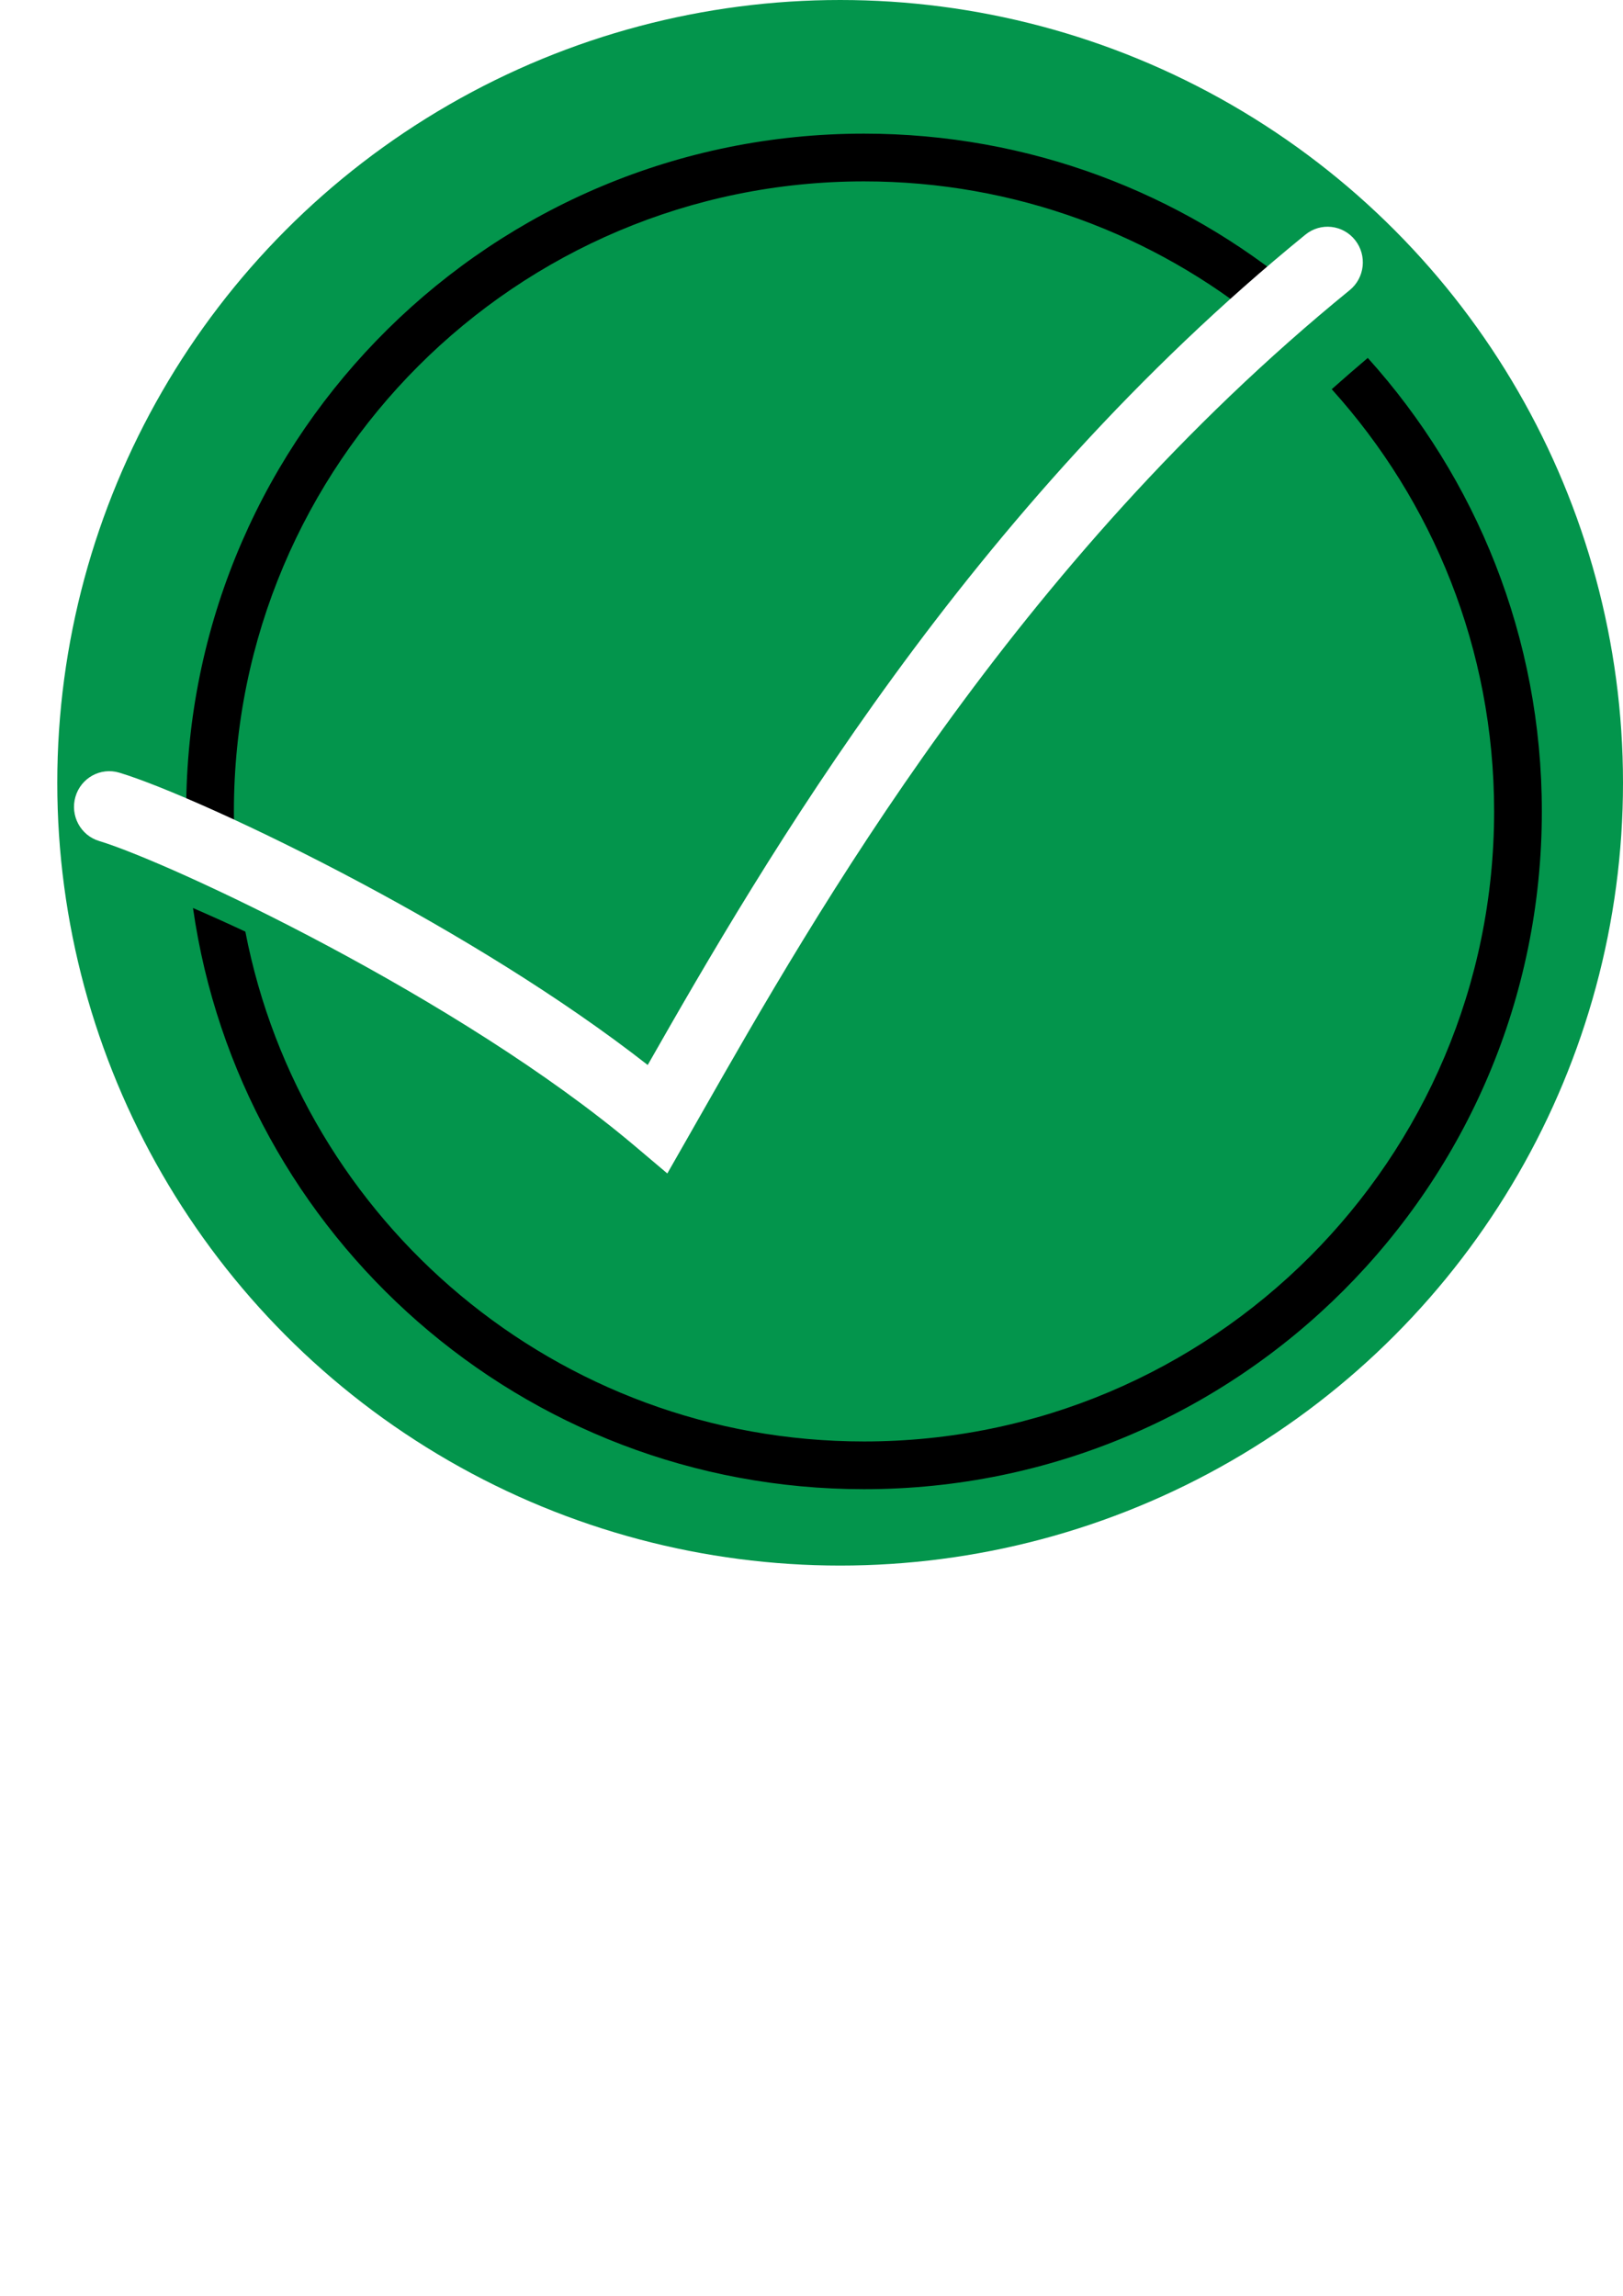 <svg width="340" height="481" viewBox="0 0 340 481" fill="none" xmlns="http://www.w3.org/2000/svg">
<circle cx="176" cy="164" r="164" fill="#03954C"/>
<g filter="url(#filter0_d_46_499)">
<path fill-rule="evenodd" clip-rule="evenodd" d="M308 164C308 236.902 248.902 296 176 296C111.711 296 58.156 250.04 46.4 189.185C42.434 187.332 38.752 185.678 35.432 184.243C45.257 253.079 104.448 306 176 306C254.424 306 318 242.424 318 164C318 127.465 304.202 94.153 281.534 68.99C278.977 71.156 276.46 73.342 273.98 75.546C295.125 98.953 308 129.973 308 164ZM34.013 162.029C36.96 163.174 40.324 164.563 44.017 166.167C44.006 165.446 44 164.724 44 164C44 91.098 103.098 32 176 32C207.652 32 236.703 43.141 259.443 61.715C261.946 59.473 264.487 57.248 267.066 55.042C242.414 34.416 210.657 22 176 22C98.234 22 35.068 84.513 34.013 162.029Z" fill="black"/>
</g>
<g filter="url(#filter1_bd_46_499)">
<path fill-rule="evenodd" clip-rule="evenodd" d="M283.889 45.315C281.342 42.083 276.671 41.55 273.474 44.154C202.775 101.751 160.101 175.261 135.689 218.127C117.411 203.82 95.285 190.489 75.551 179.953C53.395 168.125 33.564 159.456 24.996 156.881C21.044 155.693 16.945 158 15.801 161.935C14.662 165.854 16.851 170.021 20.785 171.203C27.91 173.344 46.696 181.445 68.65 193.166C90.501 204.831 114.788 219.713 133.049 235.147L139.796 240.85L144.19 233.148C144.995 231.736 145.822 230.283 146.671 228.792L146.705 228.731L146.725 228.697C170.841 186.326 212.663 112.884 282.747 55.788C285.919 53.204 286.418 48.523 283.889 45.315Z" fill="white"/>
</g>
<path d="M54.234 398.71V408.915H40.38V451H27.642V408.915H13.788V398.71H54.234ZM85.356 451.521C80.44 451.521 75.921 450.379 71.8 448.095C67.728 445.811 64.475 442.633 62.042 438.561C59.658 434.439 58.467 429.821 58.467 424.706C58.467 419.591 59.658 414.998 62.042 410.926C64.475 406.854 67.728 403.676 71.8 401.392C75.921 399.107 80.44 397.965 85.356 397.965C90.272 397.965 94.766 399.107 98.838 401.392C102.96 403.676 106.188 406.854 108.522 410.926C110.905 414.998 112.097 419.591 112.097 424.706C112.097 429.821 110.905 434.439 108.522 438.561C106.138 442.633 102.91 445.811 98.838 448.095C94.766 450.379 90.272 451.521 85.356 451.521ZM85.356 439.901C89.528 439.901 92.855 438.511 95.338 435.73C97.87 432.949 99.136 429.275 99.136 424.706C99.136 420.088 97.87 416.413 95.338 413.682C92.855 410.901 89.528 409.511 85.356 409.511C81.135 409.511 77.759 410.876 75.226 413.608C72.743 416.339 71.502 420.038 71.502 424.706C71.502 429.324 72.743 433.024 75.226 435.805C77.759 438.536 81.135 439.901 85.356 439.901ZM138.773 398.71C144.285 398.71 149.102 399.803 153.224 401.988C157.345 404.172 160.524 407.251 162.758 411.224C165.042 415.147 166.185 419.691 166.185 424.855C166.185 429.97 165.042 434.514 162.758 438.486C160.524 442.459 157.321 445.538 153.149 447.723C149.028 449.908 144.236 451 138.773 451H119.183V398.71H138.773ZM137.954 439.976C142.771 439.976 146.52 438.66 149.202 436.028C151.883 433.396 153.224 429.672 153.224 424.855C153.224 420.038 151.883 416.289 149.202 413.608C146.52 410.926 142.771 409.585 137.954 409.585H131.921V439.976H137.954ZM198.032 451.521C193.116 451.521 188.597 450.379 184.476 448.095C180.404 445.811 177.151 442.633 174.718 438.561C172.334 434.439 171.143 429.821 171.143 424.706C171.143 419.591 172.334 414.998 174.718 410.926C177.151 406.854 180.404 403.676 184.476 401.392C188.597 399.107 193.116 397.965 198.032 397.965C202.949 397.965 207.443 399.107 211.515 401.392C215.636 403.676 218.864 406.854 221.198 410.926C223.582 414.998 224.773 419.591 224.773 424.706C224.773 429.821 223.582 434.439 221.198 438.561C218.814 442.633 215.587 445.811 211.515 448.095C207.443 450.379 202.949 451.521 198.032 451.521ZM198.032 439.901C202.204 439.901 205.531 438.511 208.014 435.73C210.546 432.949 211.813 429.275 211.813 424.706C211.813 420.088 210.546 416.413 208.014 413.682C205.531 410.901 202.204 409.511 198.032 409.511C193.812 409.511 190.435 410.876 187.902 413.608C185.419 416.339 184.178 420.038 184.178 424.706C184.178 429.324 185.419 433.024 187.902 435.805C190.435 438.536 193.812 439.901 198.032 439.901ZM244.597 398.71V451H231.859V398.71H244.597ZM287.868 398.71V408.915H266.565V419.939H282.505V429.846H266.565V451H253.827V398.71H287.868ZM339.404 398.71L321.303 433.719V451H308.566V433.719L290.466 398.71H304.916L315.046 420.609L325.102 398.71H339.404Z" fill="white"/>
<defs>
<filter id="filter0_d_46_499" x="31.013" y="20" width="299.987" height="300" filterUnits="userSpaceOnUse" color-interpolation-filters="sRGB">
<feFlood flood-opacity="0" result="BackgroundImageFix"/>
<feColorMatrix in="SourceAlpha" type="matrix" values="0 0 0 0 0 0 0 0 0 0 0 0 0 0 0 0 0 0 127 0" result="hardAlpha"/>
<feOffset dx="5" dy="6"/>
<feGaussianBlur stdDeviation="4"/>
<feComposite in2="hardAlpha" operator="out"/>
<feColorMatrix type="matrix" values="0 0 0 0 0 0 0 0 0 0 0 0 0 0 0 0 0 0 0.5 0"/>
<feBlend mode="normal" in2="BackgroundImageFix" result="effect1_dropShadow_46_499"/>
<feBlend mode="normal" in="SourceGraphic" in2="effect1_dropShadow_46_499" result="shape"/>
</filter>
<filter id="filter1_bd_46_499" x="0.5" y="32.5" width="300" height="228.35" filterUnits="userSpaceOnUse" color-interpolation-filters="sRGB">
<feFlood flood-opacity="0" result="BackgroundImageFix"/>
<feGaussianBlur in="BackgroundImageFix" stdDeviation="1.7"/>
<feComposite in2="SourceAlpha" operator="in" result="effect1_backgroundBlur_46_499"/>
<feColorMatrix in="SourceAlpha" type="matrix" values="0 0 0 0 0 0 0 0 0 0 0 0 0 0 0 0 0 0 127 0" result="hardAlpha"/>
<feOffset dy="5"/>
<feGaussianBlur stdDeviation="7.5"/>
<feComposite in2="hardAlpha" operator="out"/>
<feColorMatrix type="matrix" values="0 0 0 0 0 0 0 0 0 0 0 0 0 0 0 0 0 0 1 0"/>
<feBlend mode="normal" in2="effect1_backgroundBlur_46_499" result="effect2_dropShadow_46_499"/>
<feBlend mode="normal" in="SourceGraphic" in2="effect2_dropShadow_46_499" result="shape"/>
</filter>
</defs>
</svg>
